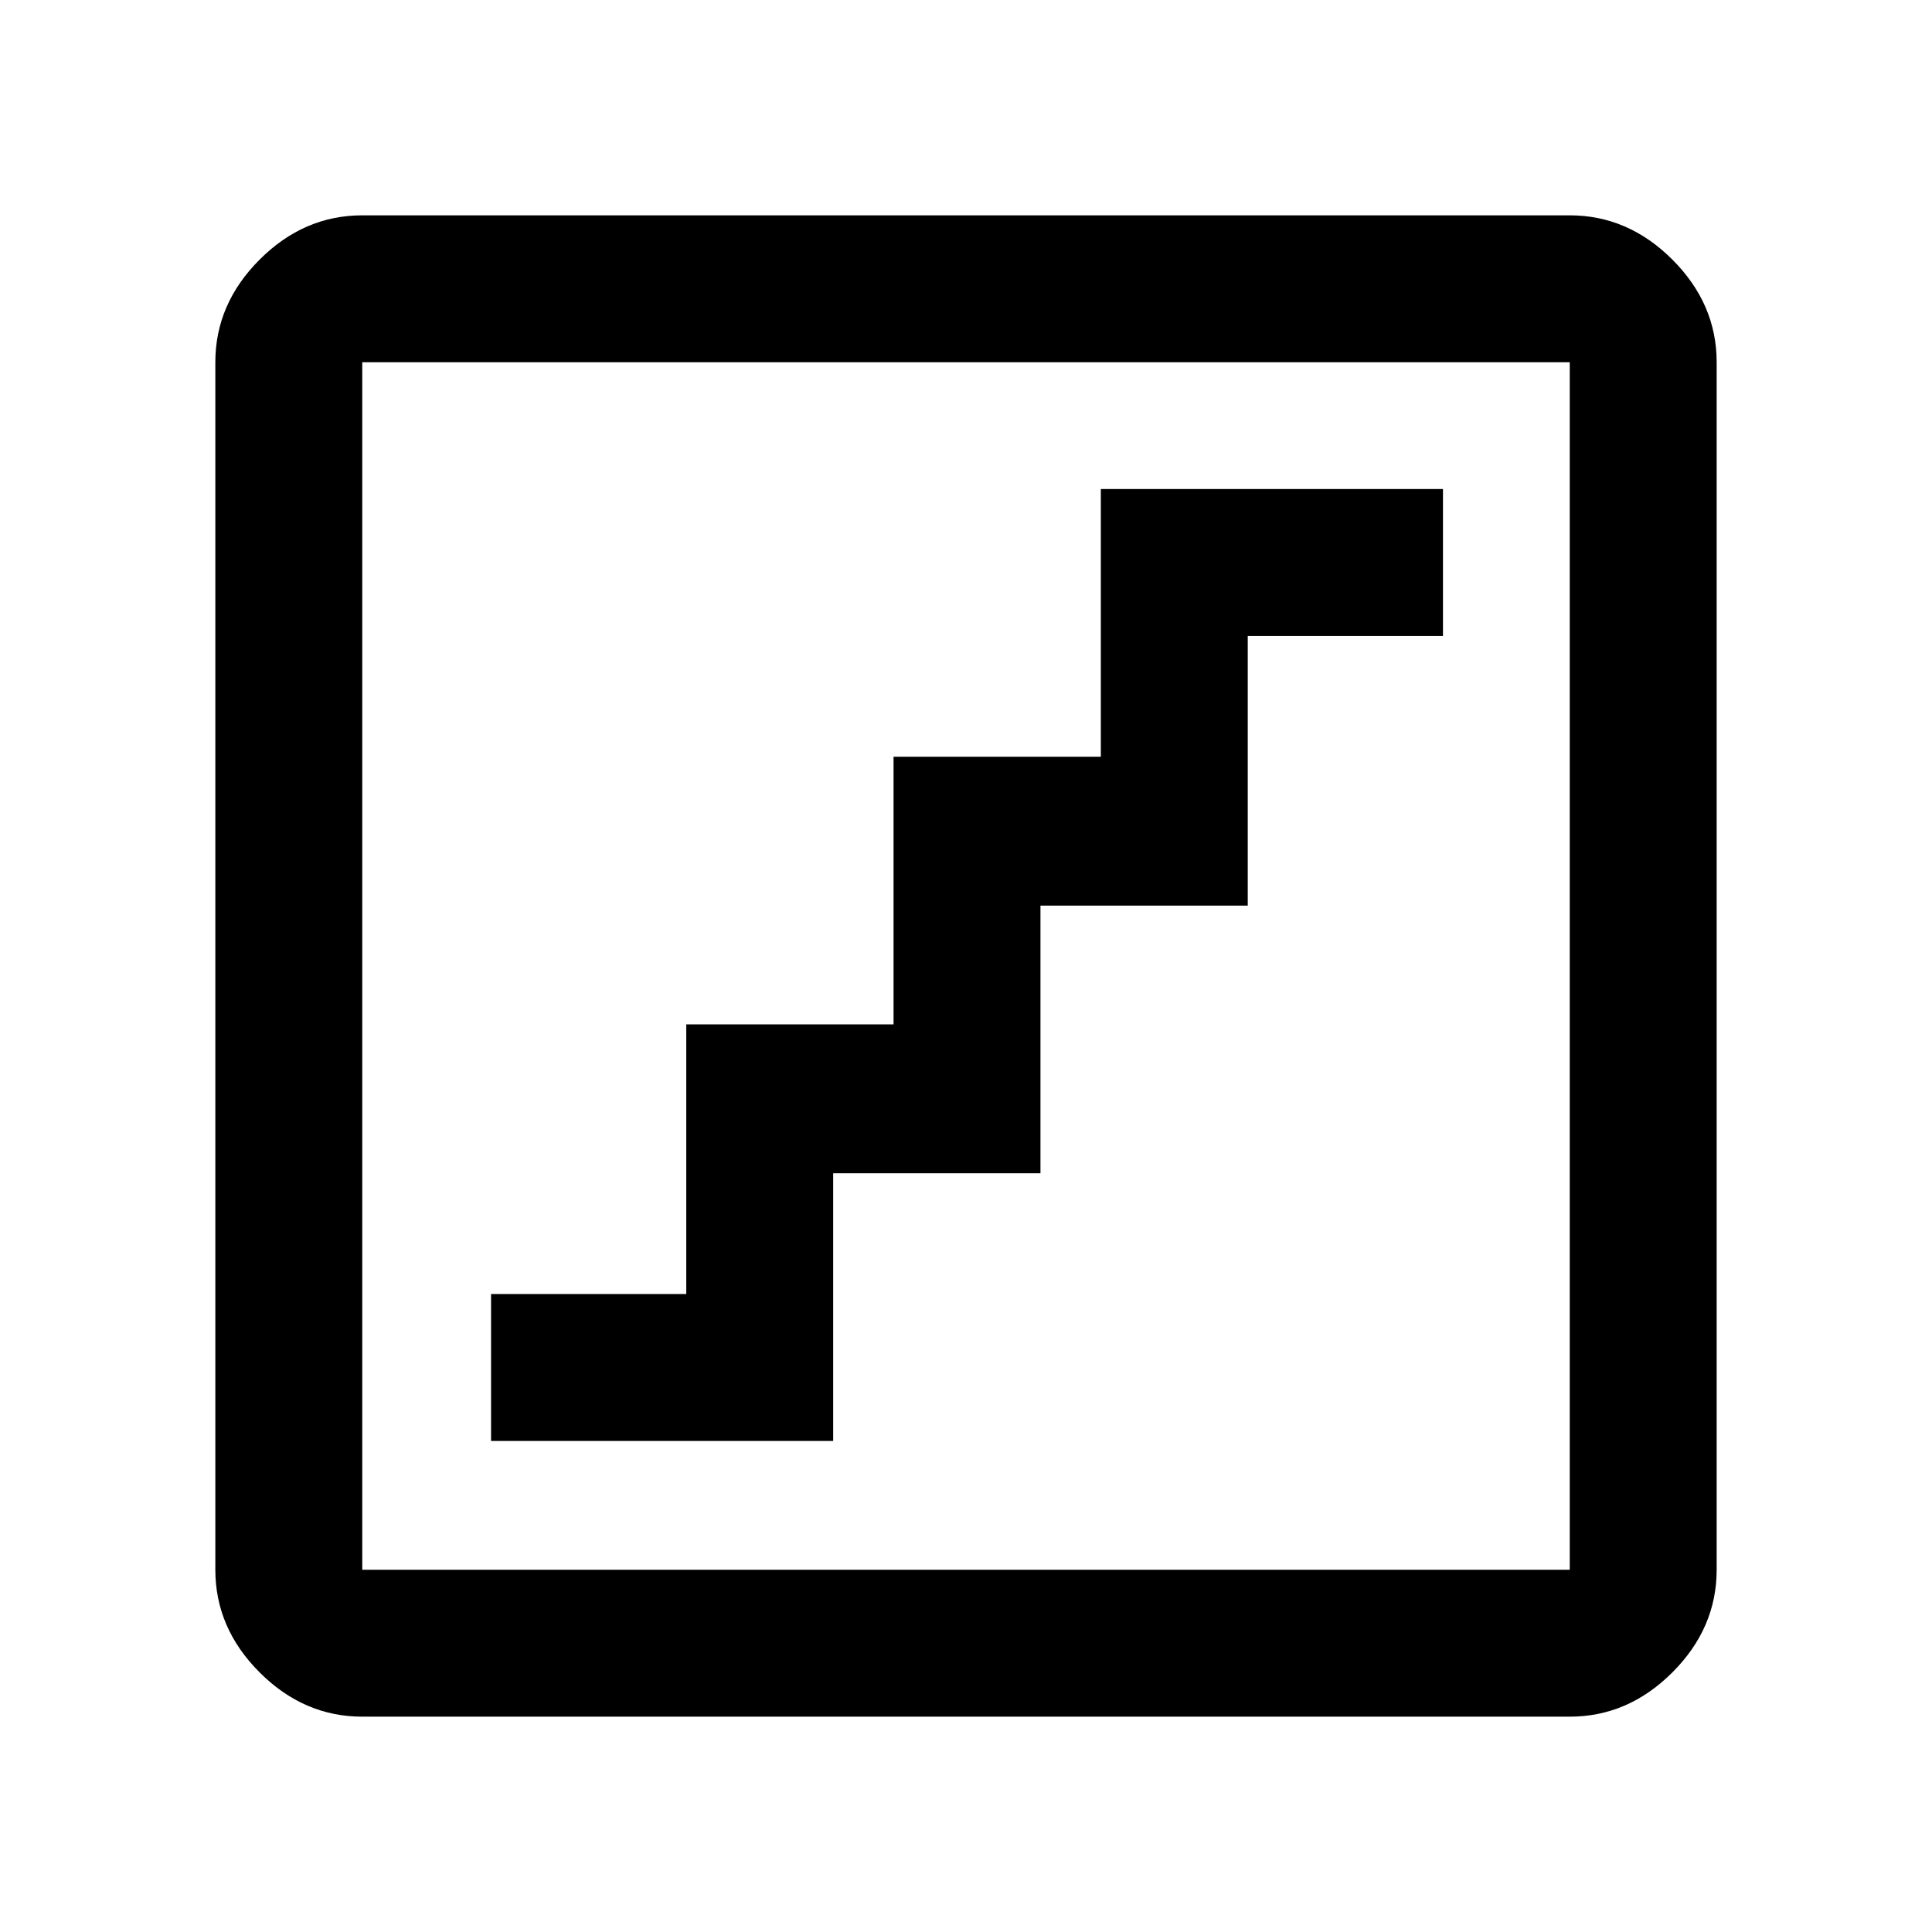 <svg xmlns="http://www.w3.org/2000/svg" height="48" width="48"><path d="M12.2 35.8h8.5v-6.65h5.15V22.5H31v-6.7h4.85v-3.65h-8.5v6.65H22.2v6.65h-5.15v6.7H12.2ZM9 42.65q-1.45 0-2.55-1.1-1.1-1.1-1.1-2.55V9q0-1.45 1.1-2.55 1.1-1.1 2.55-1.1h30q1.45 0 2.55 1.1 1.1 1.1 1.1 2.55v30q0 1.45-1.1 2.55-1.1 1.1-2.55 1.1ZM9 39h30V9H9v30ZM9 9v30V9Z"/></svg>